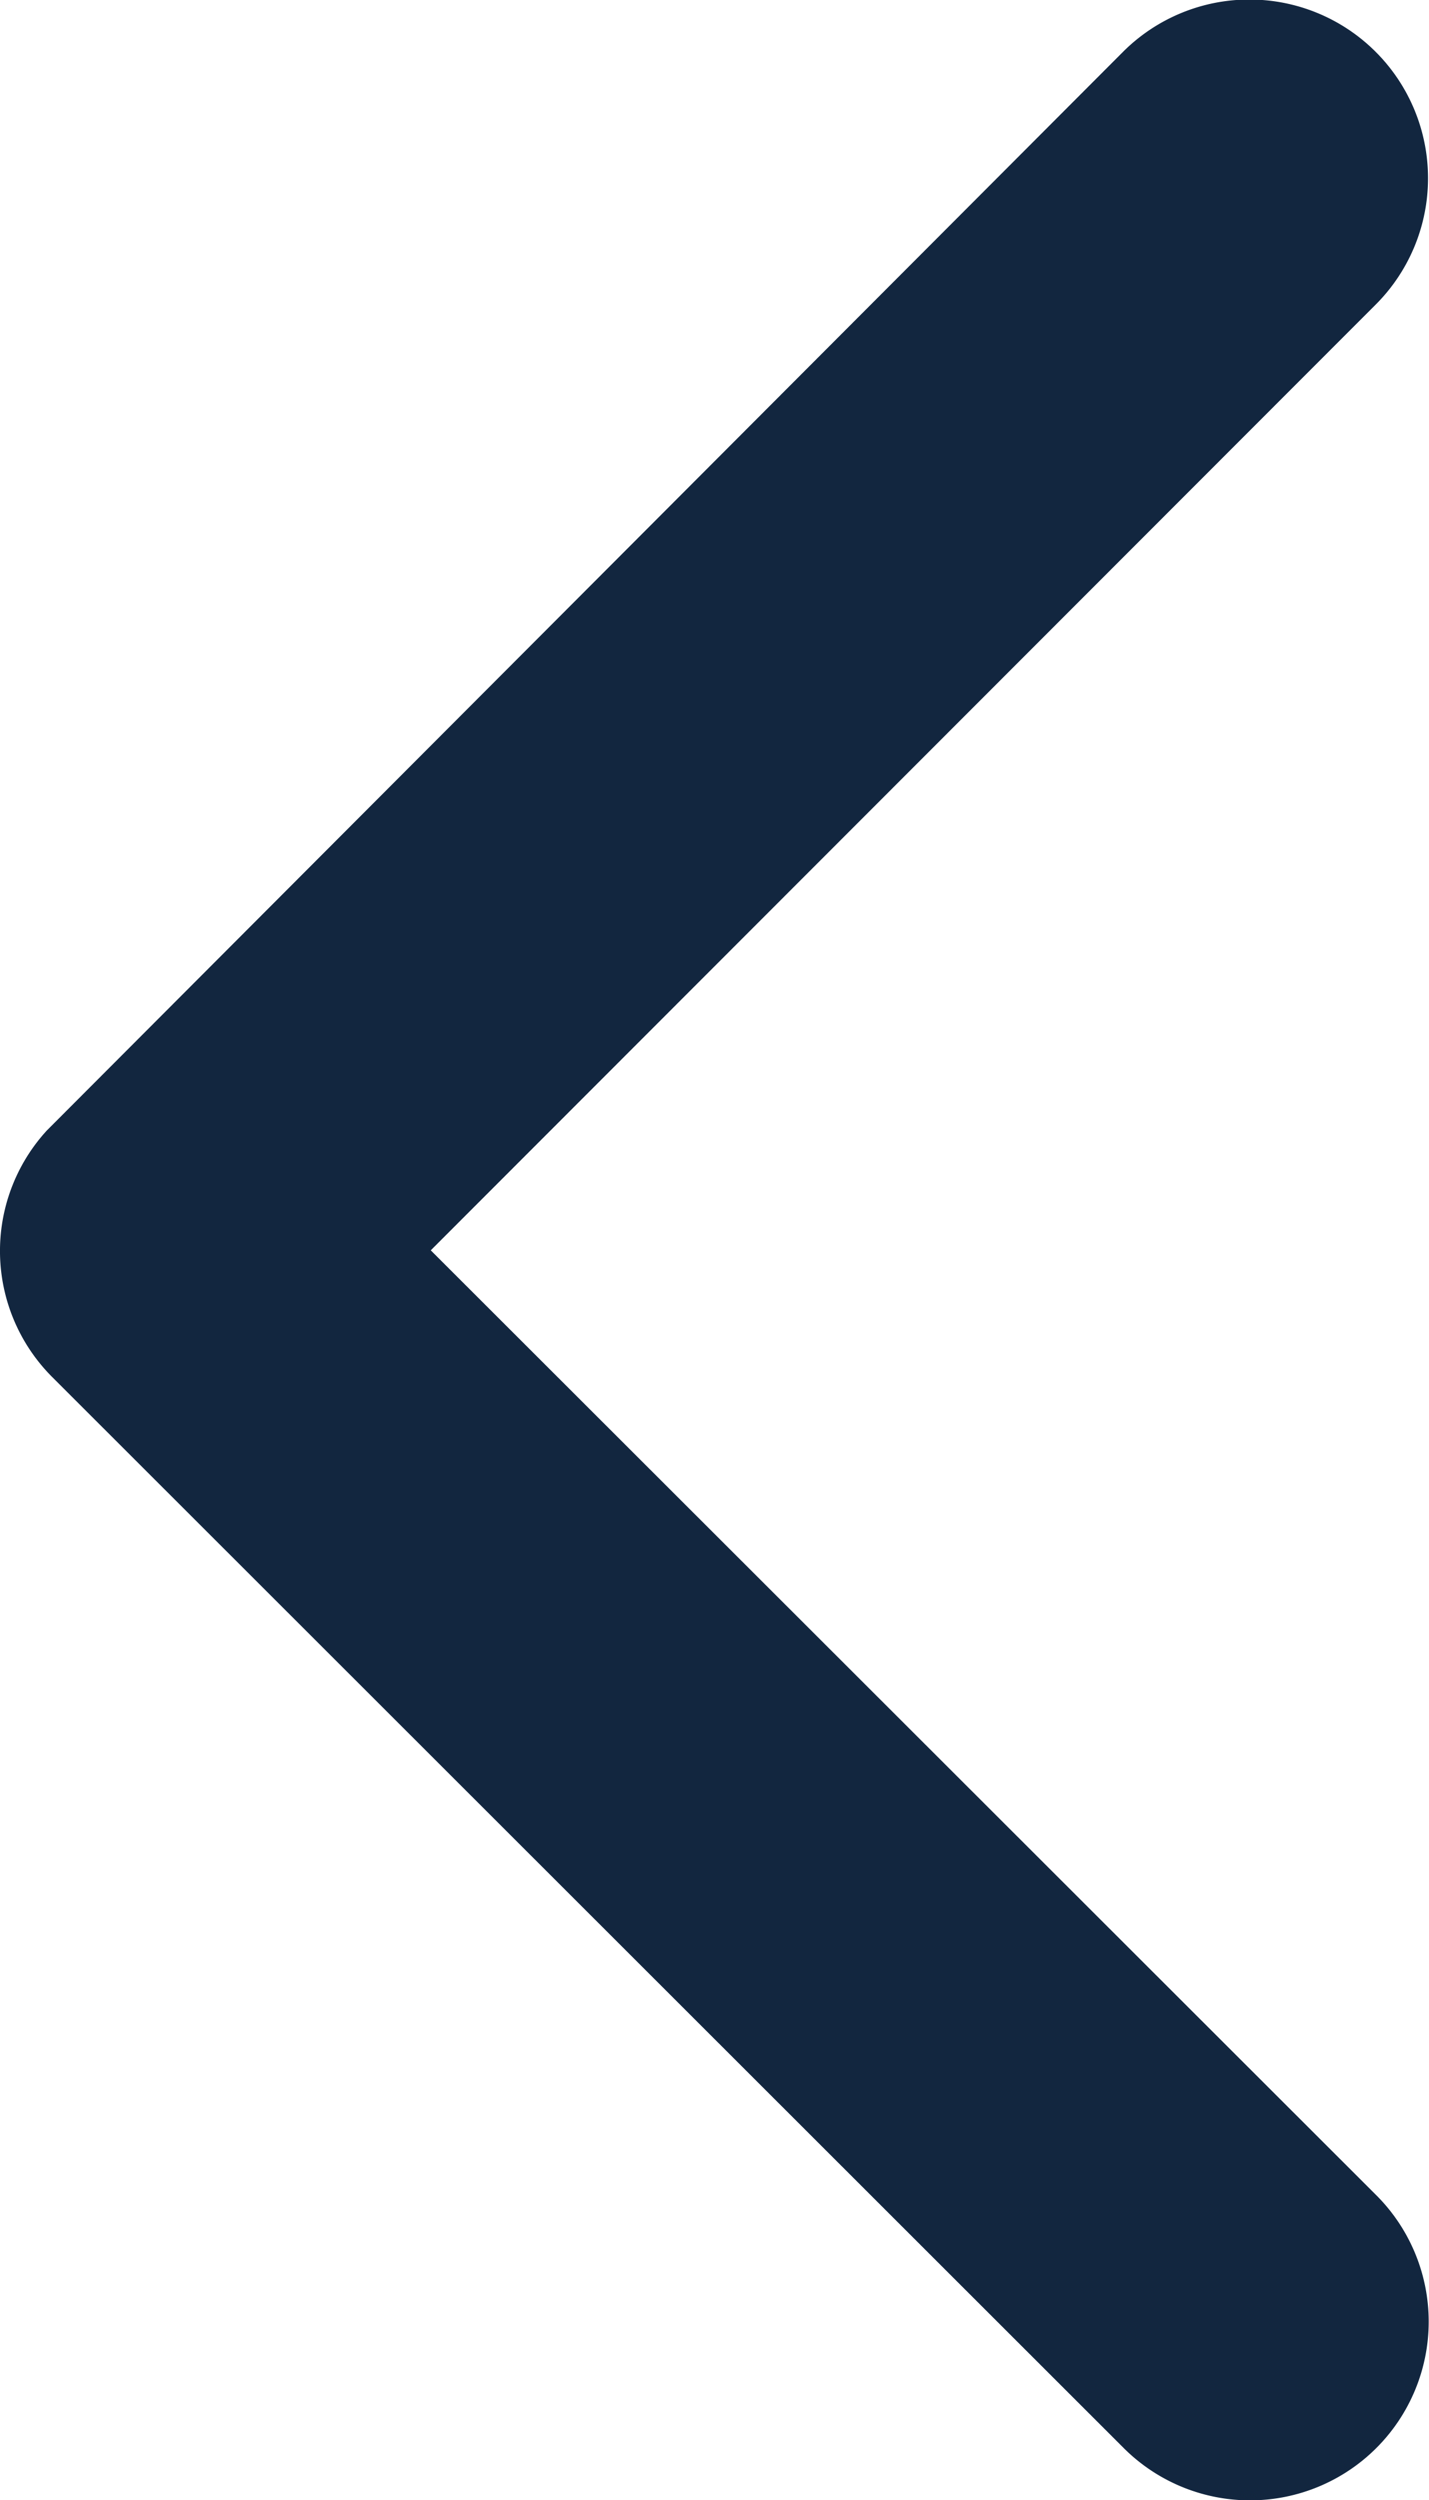 <svg xmlns="http://www.w3.org/2000/svg" width="23.712" height="41.477" viewBox="0 0 23.712 41.477">
  <path id="Icon_ionic-ios-arrow-back" data-name="Icon ionic-ios-arrow-back" d="M7.148,20.744,22.842,36.425a2.964,2.964,0,1,1-4.2,4.186L.863,22.843a2.958,2.958,0,0,1-.086-4.087L18.631.864a2.964,2.964,0,0,1,4.2,4.186Z" fill="#12263f"/>
</svg>
